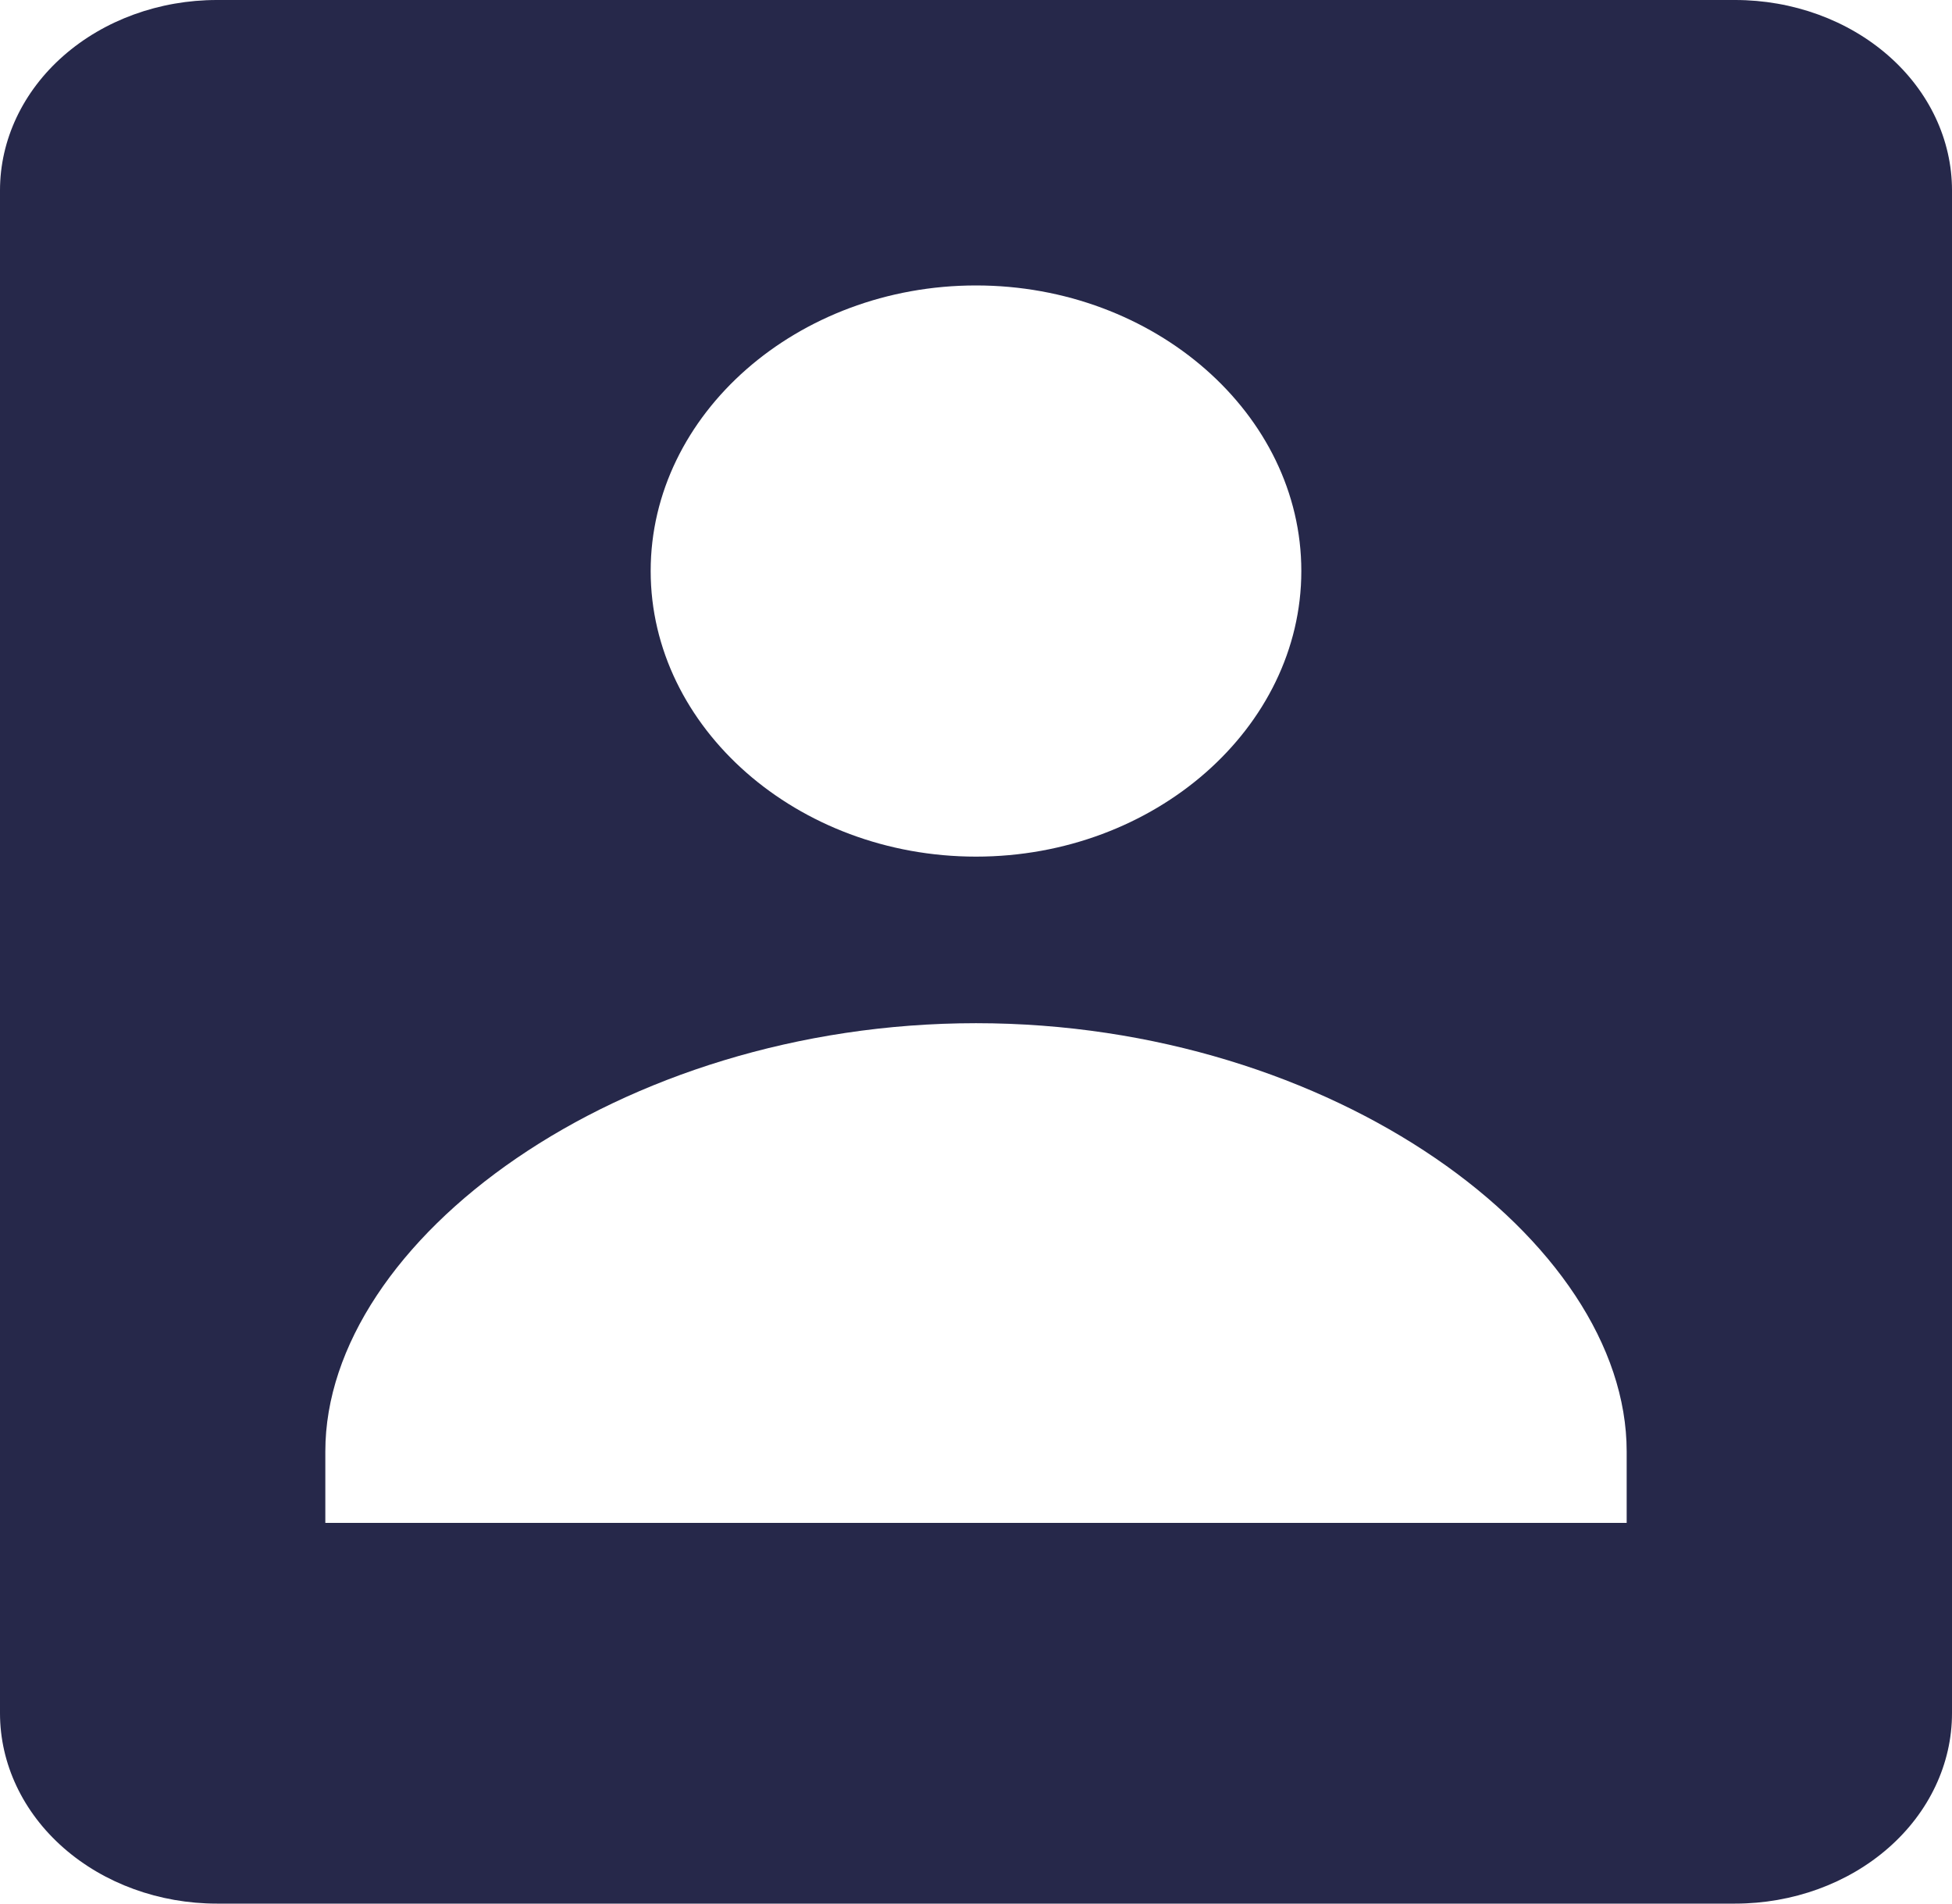 <svg width="80" height="78" viewBox="0 0 80 78" fill="none" xmlns="http://www.w3.org/2000/svg">
<path d="M71.111 78C73.469 78 75.73 77.178 77.397 75.715C79.064 74.253 80 72.269 80 70.2V7.8C80 5.731 79.064 3.747 77.397 2.285C75.73 0.822 73.469 0 71.111 0H8.889C6.531 0 4.27 0.822 2.603 2.285C0.937 3.747 0 5.731 0 7.8V70.2C0 72.269 0.937 74.253 2.603 75.715C4.27 77.178 6.531 78 8.889 78H71.111ZM40 11.696C47.32 11.696 53.333 16.965 53.333 23.396C53.333 29.823 47.32 35.1 40 35.1C32.68 35.1 26.667 29.823 26.667 23.396C26.667 16.965 32.68 11.696 40 11.696ZM13.333 59.475C13.333 50.821 25.356 41.925 40 41.925C54.644 41.925 66.667 50.821 66.667 59.475V62.4H13.333V59.475Z" fill="#26284A"/>
</svg>
